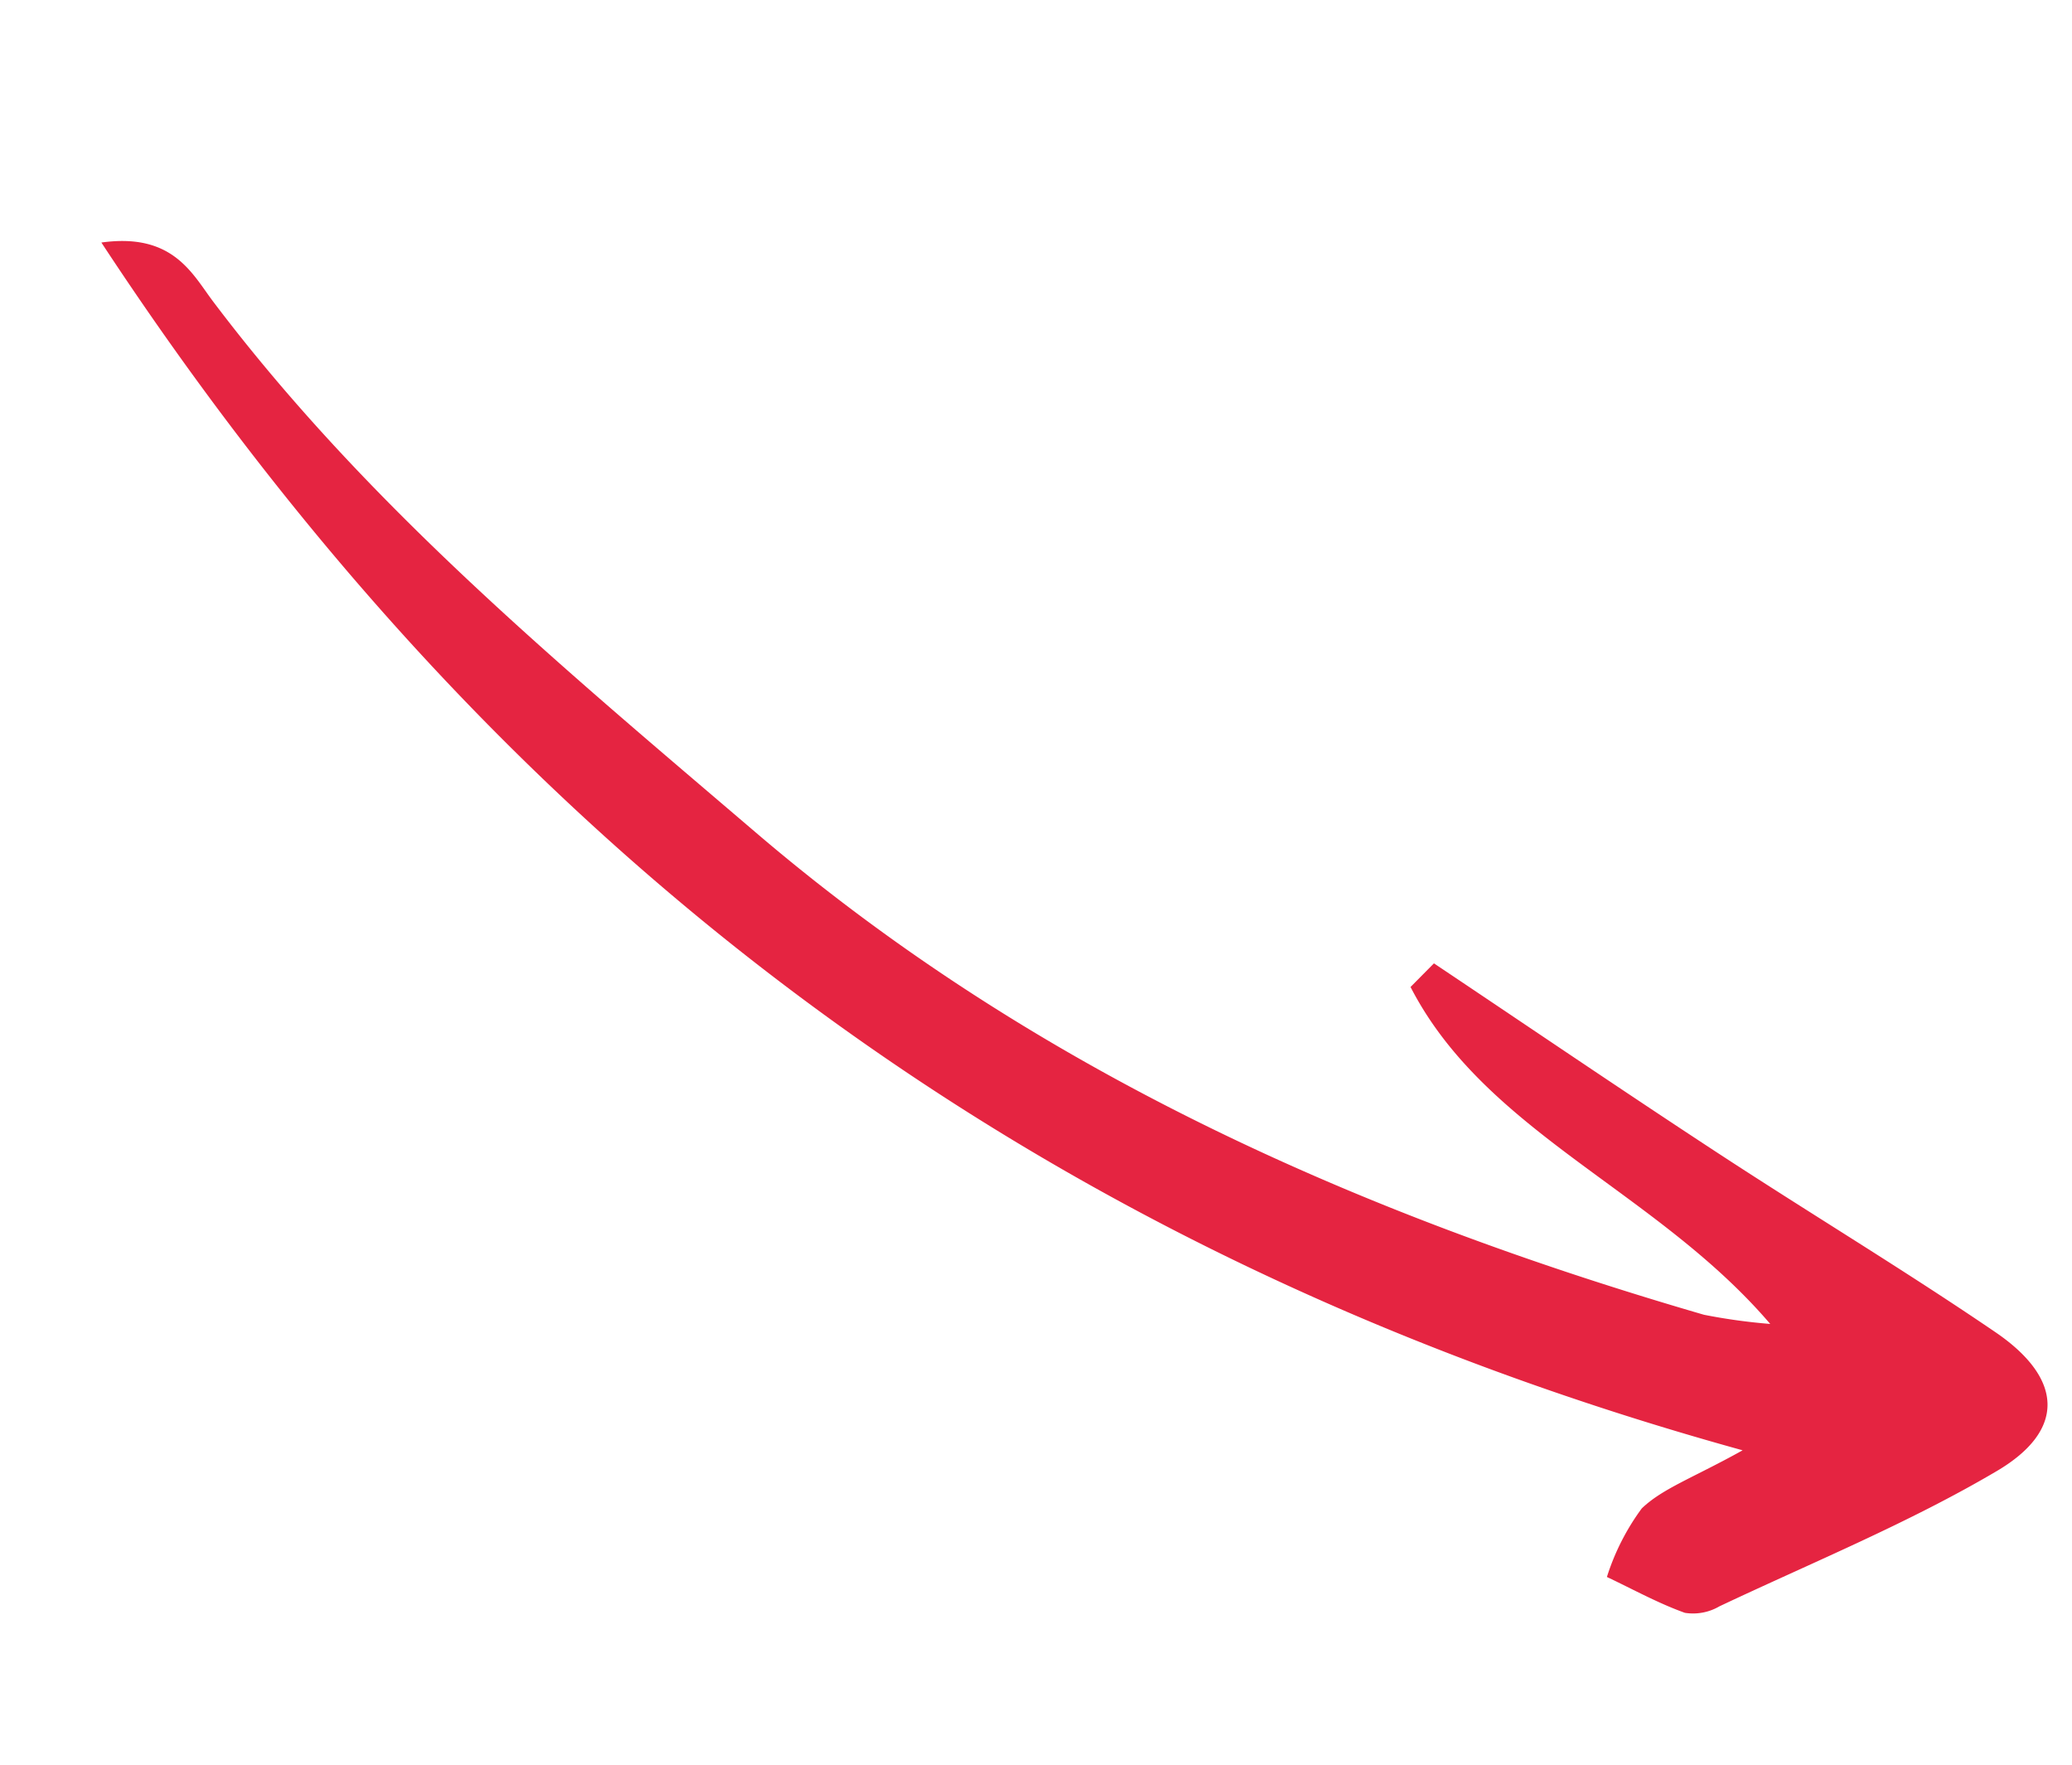 <svg xmlns="http://www.w3.org/2000/svg" width="83.789" height="71.338" viewBox="0 0 83.789 71.338">
  <path id="Trazado_2517" data-name="Trazado 2517" d="M9.034,9.062C36.539-2.374,63.493-2.771,91.378,6.655c-2.03,2.1-3.667,1.268-5.021.906-10.02-2.675-20.29-2.954-30.549-3.4C41.085,3.527,27.171,7,13.638,12.416A23.675,23.675,0,0,0,11.3,13.773c6.946,1.407,13.83-1,19.845,1.774q-.078.667-.157,1.335c-4.548.337-9.1.638-13.644,1.019-4.477.374-8.941.923-13.422,1.217C.62,19.334-.77,17.763.42,14.733c1.517-3.861,3.6-7.5,5.47-11.22a2.11,2.11,0,0,1,.937-1.064c1.094-.362,2.247-.545,3.377-.8A9.477,9.477,0,0,1,10.8,4.7C10.632,5.864,9.923,6.954,9.034,9.062Z" transform="matrix(-0.788, -0.616, 0.616, -0.788, 72.006, 71.338)" fill="#e52441"/>
</svg>
